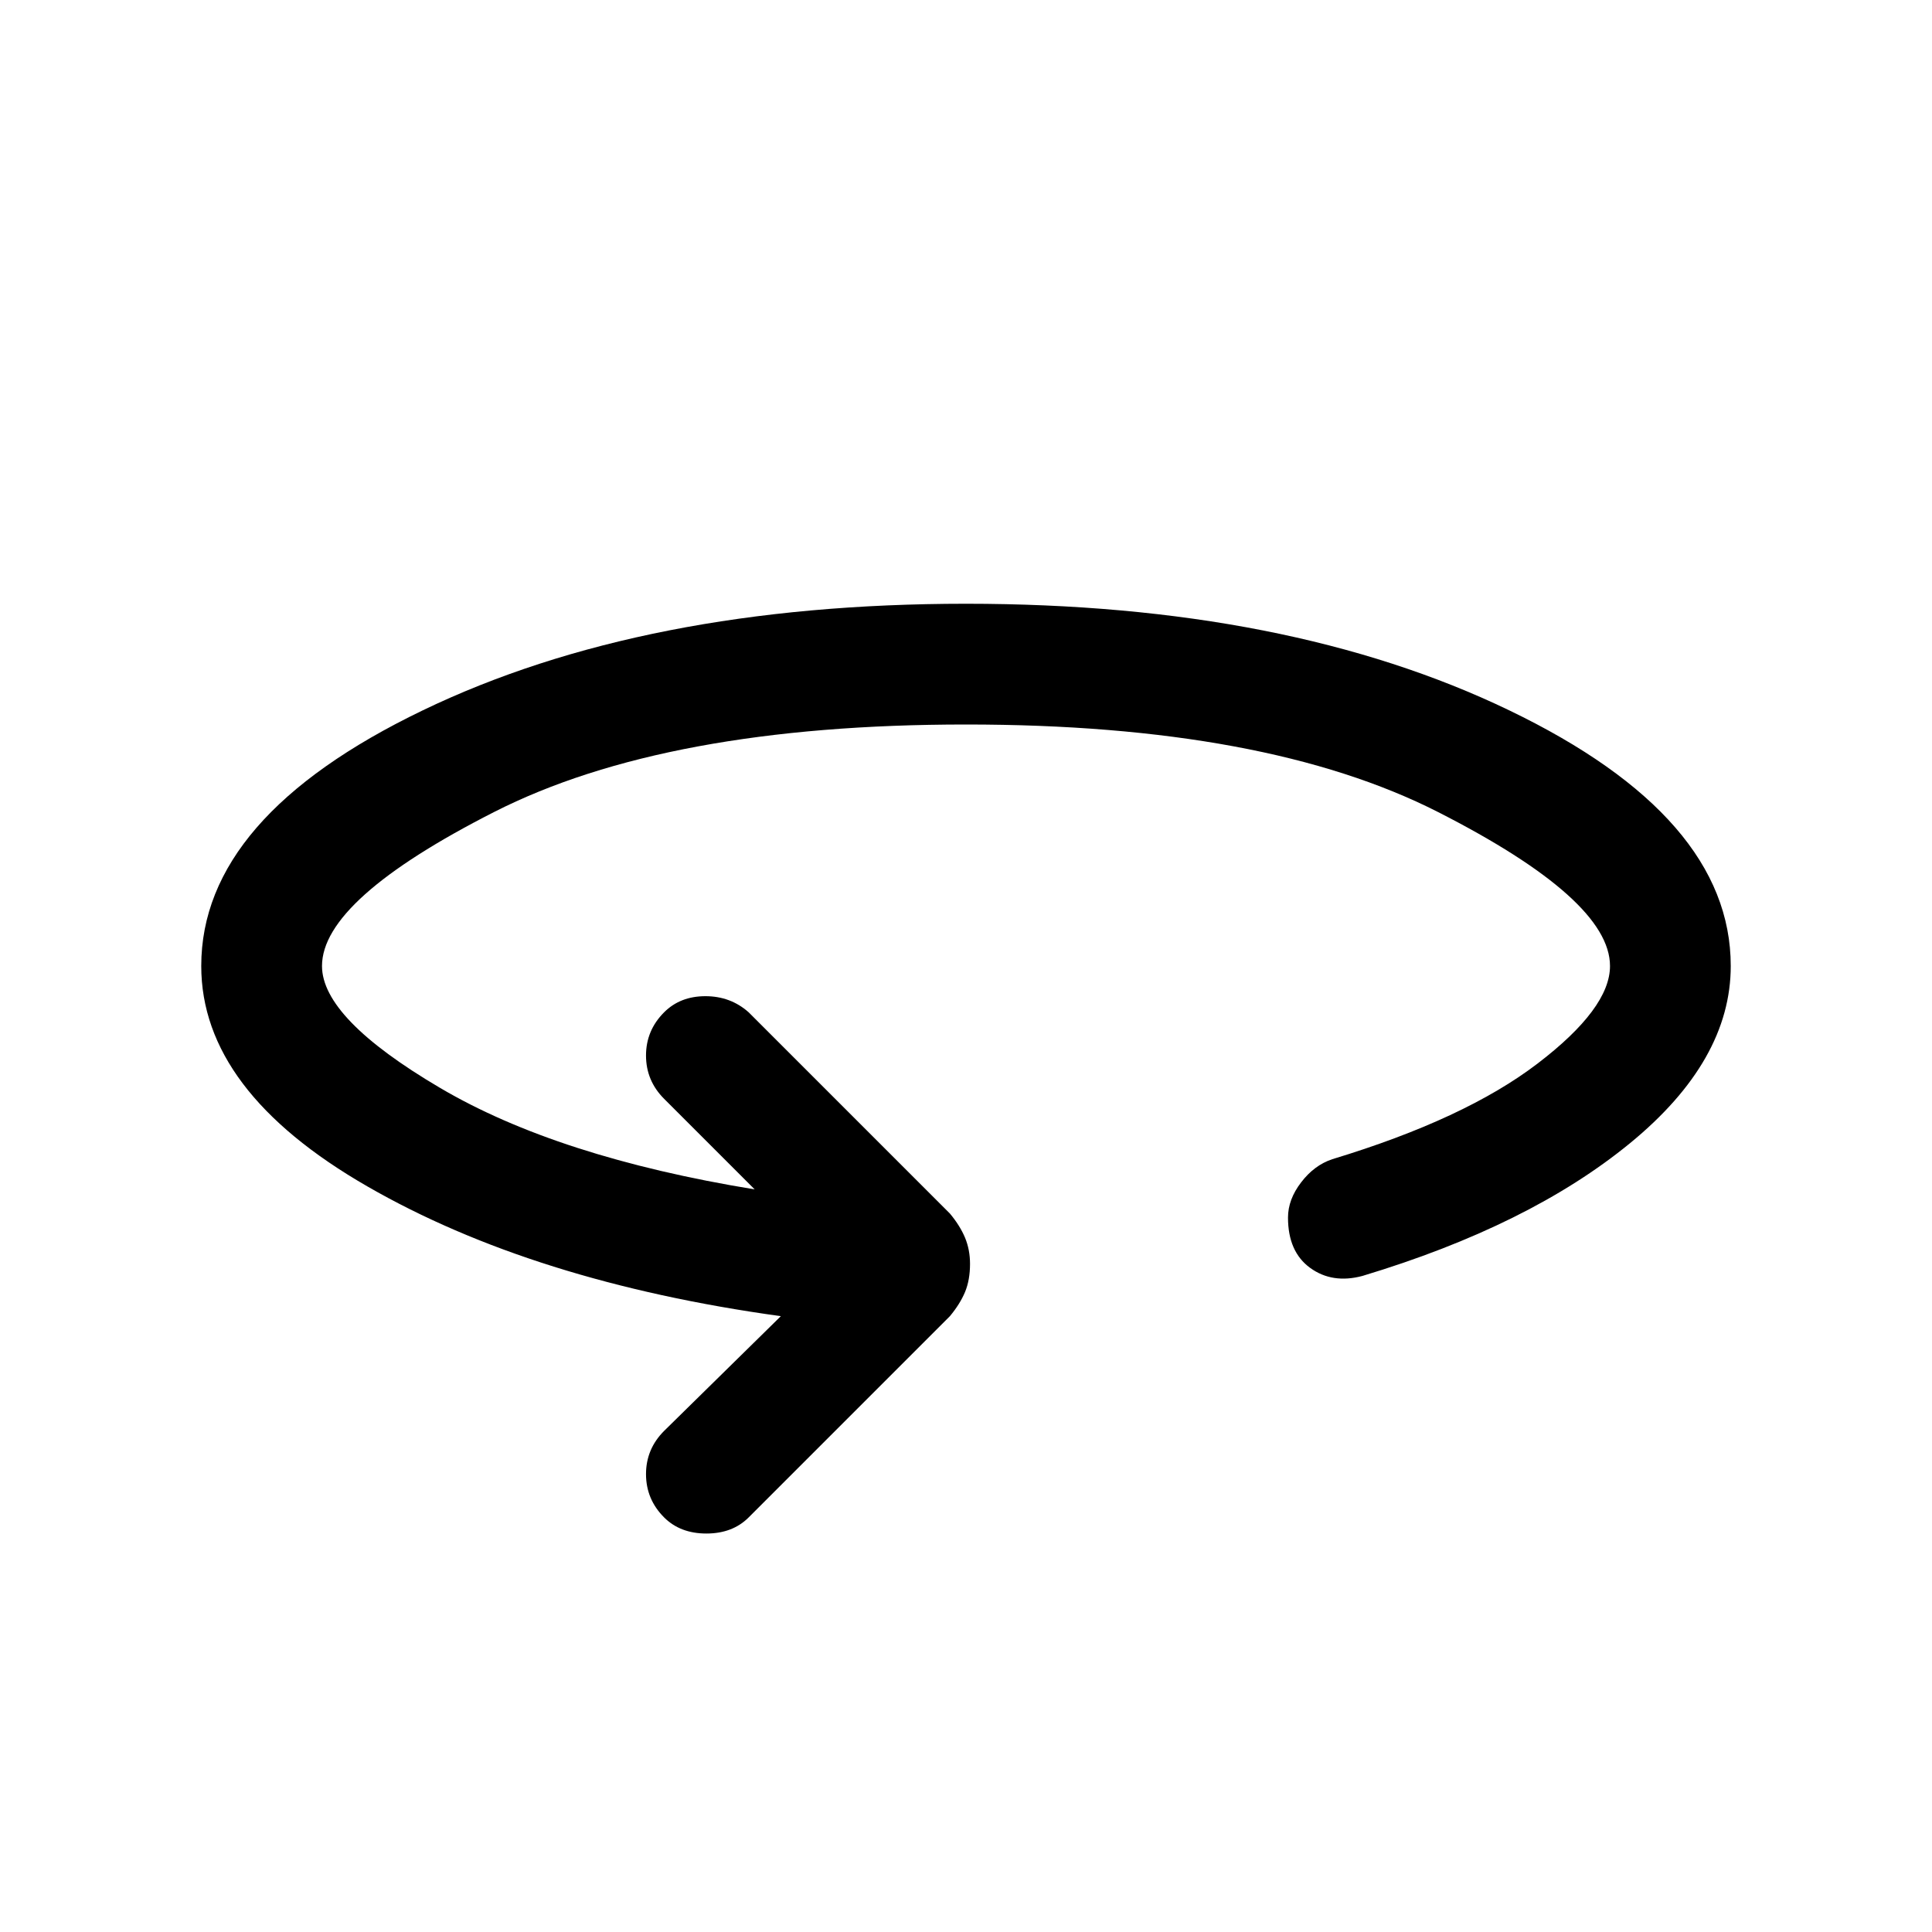 <svg xmlns="http://www.w3.org/2000/svg" height="24" width="24"><path d="M8.25 18.85q-.225-.225-.225-.538 0-.312.225-.537L9.7 16.35q-3.075-.425-5.138-1.613Q2.5 13.55 2.5 12q0-1.85 2.75-3.175Q8 7.5 12 7.5t6.75 1.325Q21.5 10.15 21.5 12q0 1.175-1.25 2.2-1.25 1.025-3.325 1.65-.375.1-.65-.1T16 15.125q0-.225.163-.437.162-.213.387-.288 1.65-.5 2.55-1.188.9-.687.9-1.212 0-.825-2.137-1.913Q15.725 9 12 9q-3.725 0-5.862 1.087Q4 11.175 4 12q0 .65 1.463 1.512 1.462.863 3.912 1.263L8.25 13.65q-.225-.225-.225-.538 0-.312.225-.537.2-.2.513-.2.312 0 .537.2l2.5 2.5q.125.15.188.3.062.15.062.325 0 .2-.062.35-.063.15-.188.3l-2.5 2.5q-.2.2-.525.2t-.525-.2Z"/></svg>